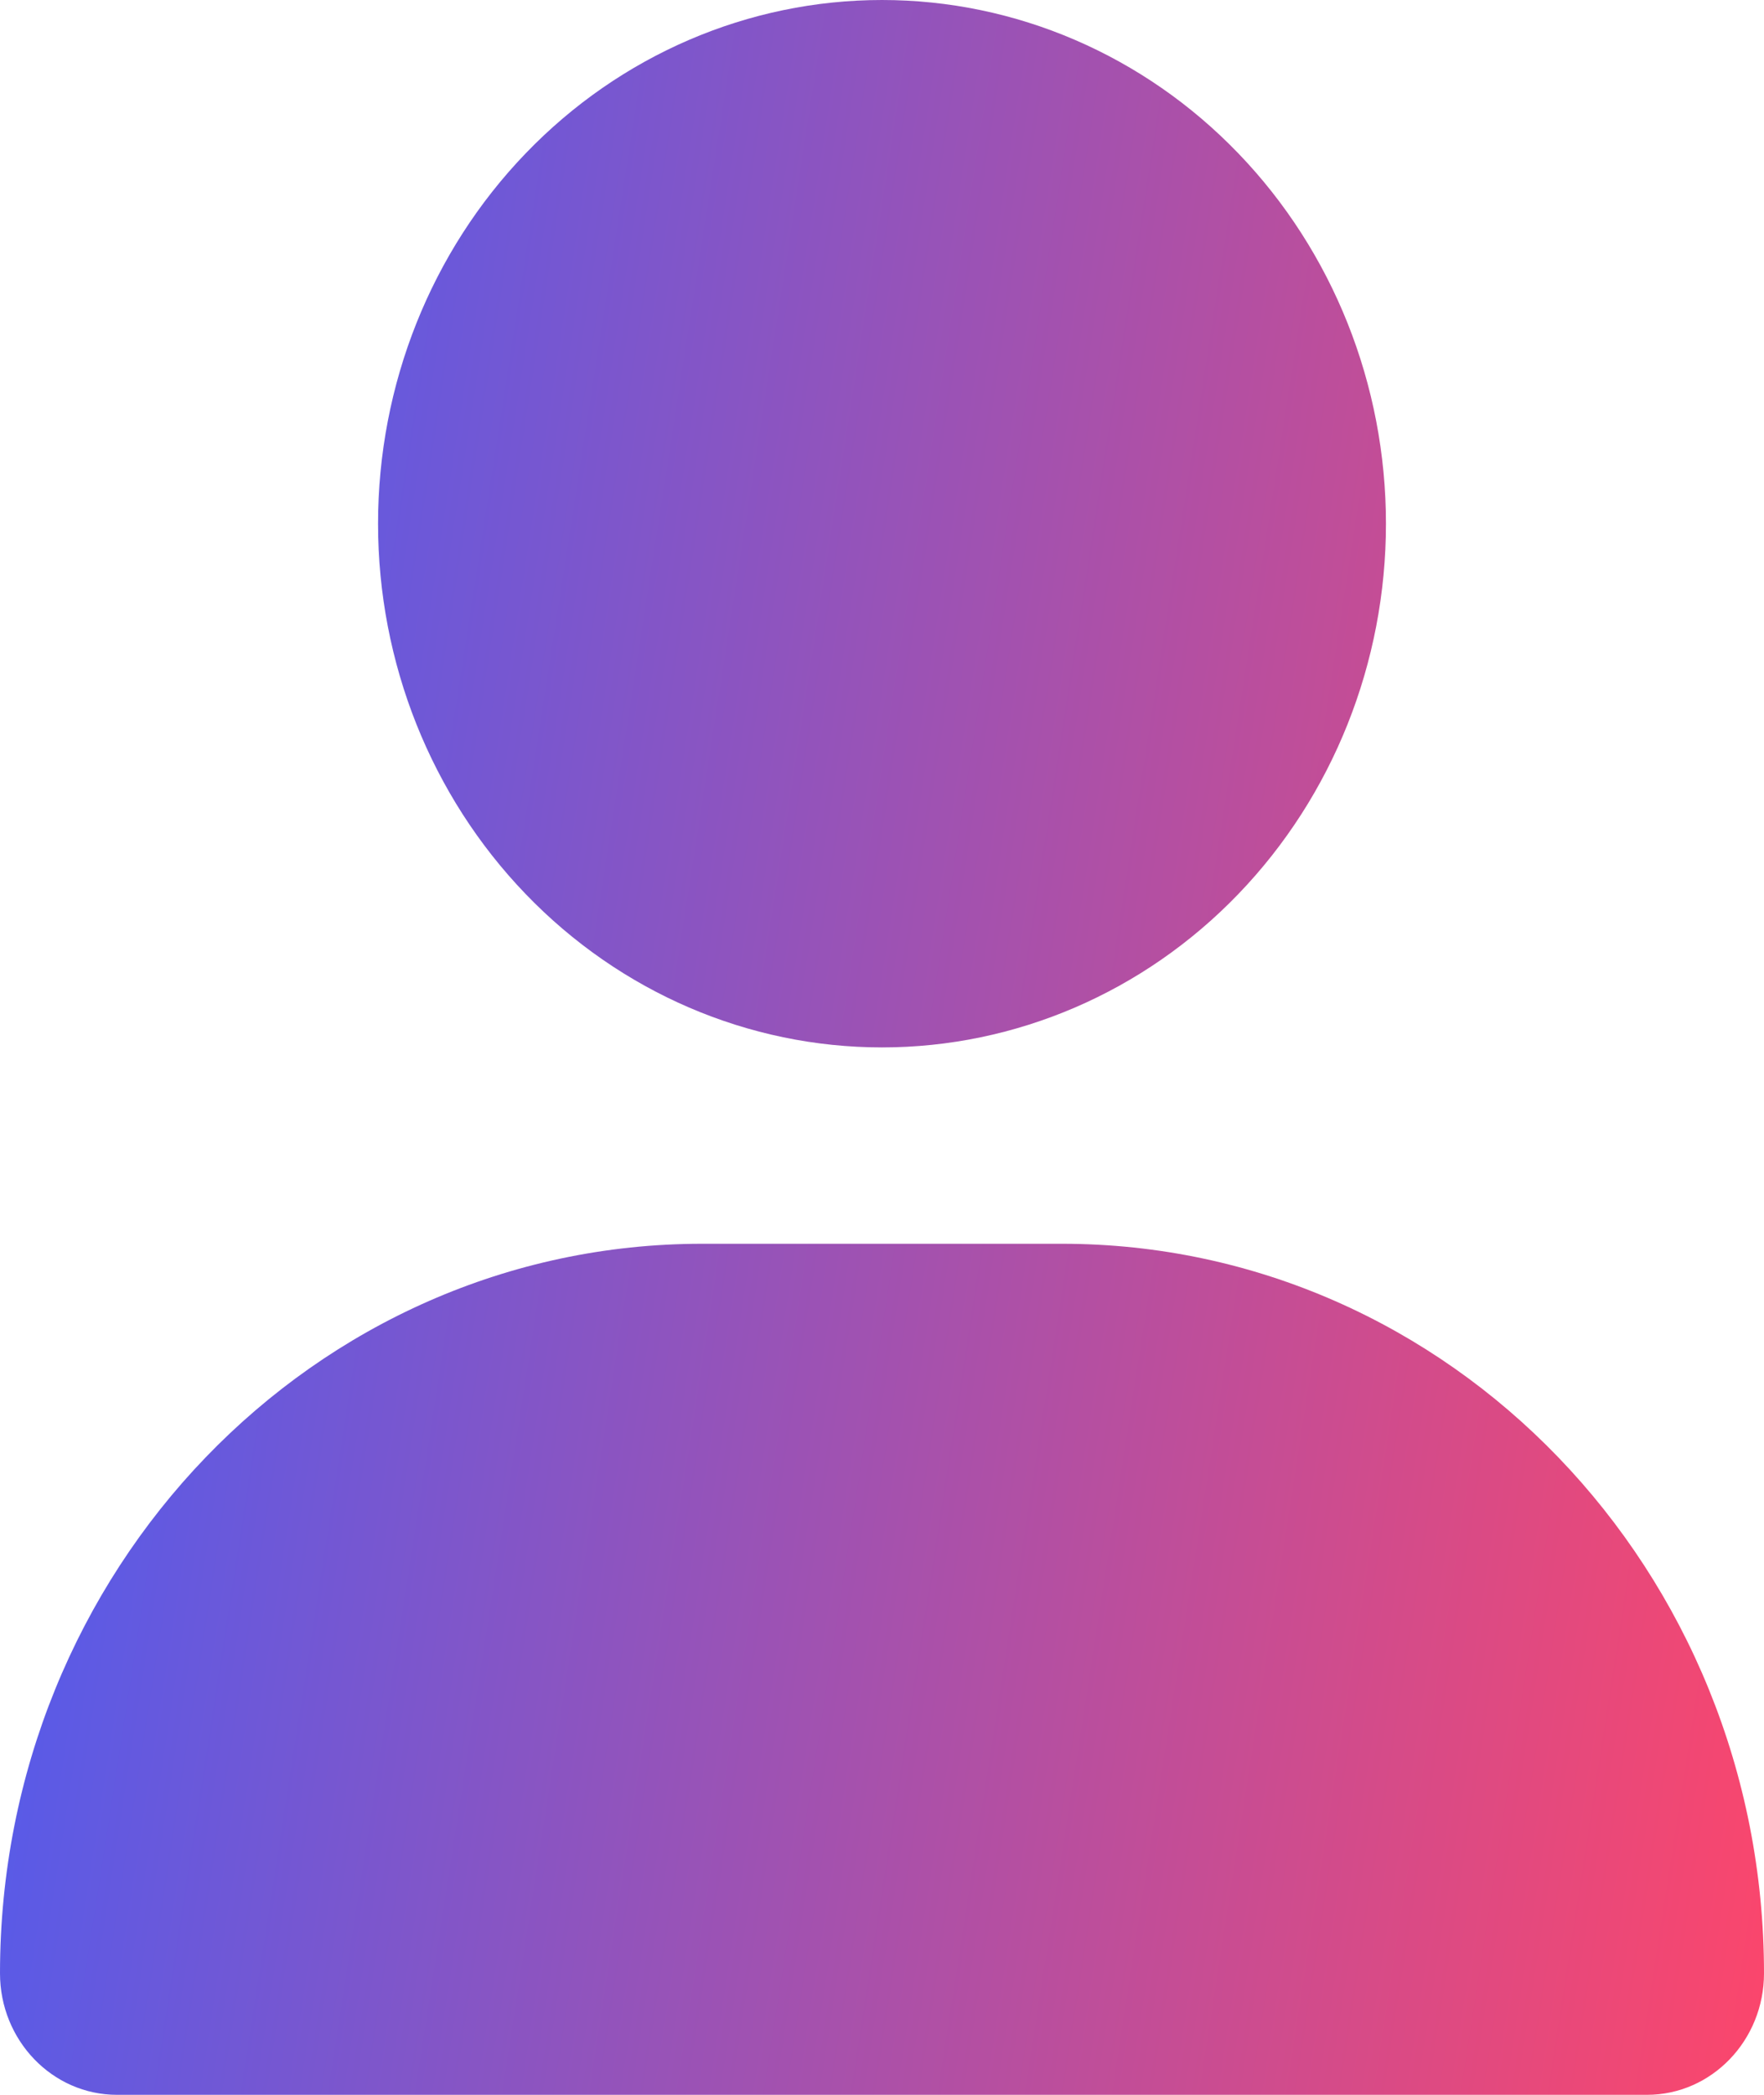 <svg width="16" height="19" viewBox="0 0 16 19" fill="none" xmlns="http://www.w3.org/2000/svg">
<path d="M8 9.5C9.212 9.5 10.375 9 11.232 8.109C12.09 7.218 12.571 6.01 12.571 4.75C12.571 3.49 12.09 2.282 11.232 1.391C10.375 0.5 9.212 0 8 0C6.788 0 5.625 0.5 4.768 1.391C3.91 2.282 3.429 3.49 3.429 4.75C3.429 6.01 3.91 7.218 4.768 8.109C5.625 9 6.788 9.5 8 9.5ZM6.368 11.281C2.85 11.281 0 14.243 0 17.898C0 18.506 0.475 19 1.061 19H14.939C15.525 19 16 18.506 16 17.898C16 14.243 13.15 11.281 9.632 11.281H6.368Z" fill="url(#paint0_linear_6_441)"/>
<defs>
<linearGradient id="paint0_linear_6_441" x1="0" y1="0" x2="18.502" y2="2.87" gradientUnits="userSpaceOnUse">
<stop stop-color="#3F5EFB"/>
<stop offset="1" stop-color="#FC466B"/>
</linearGradient>
</defs>
</svg>
